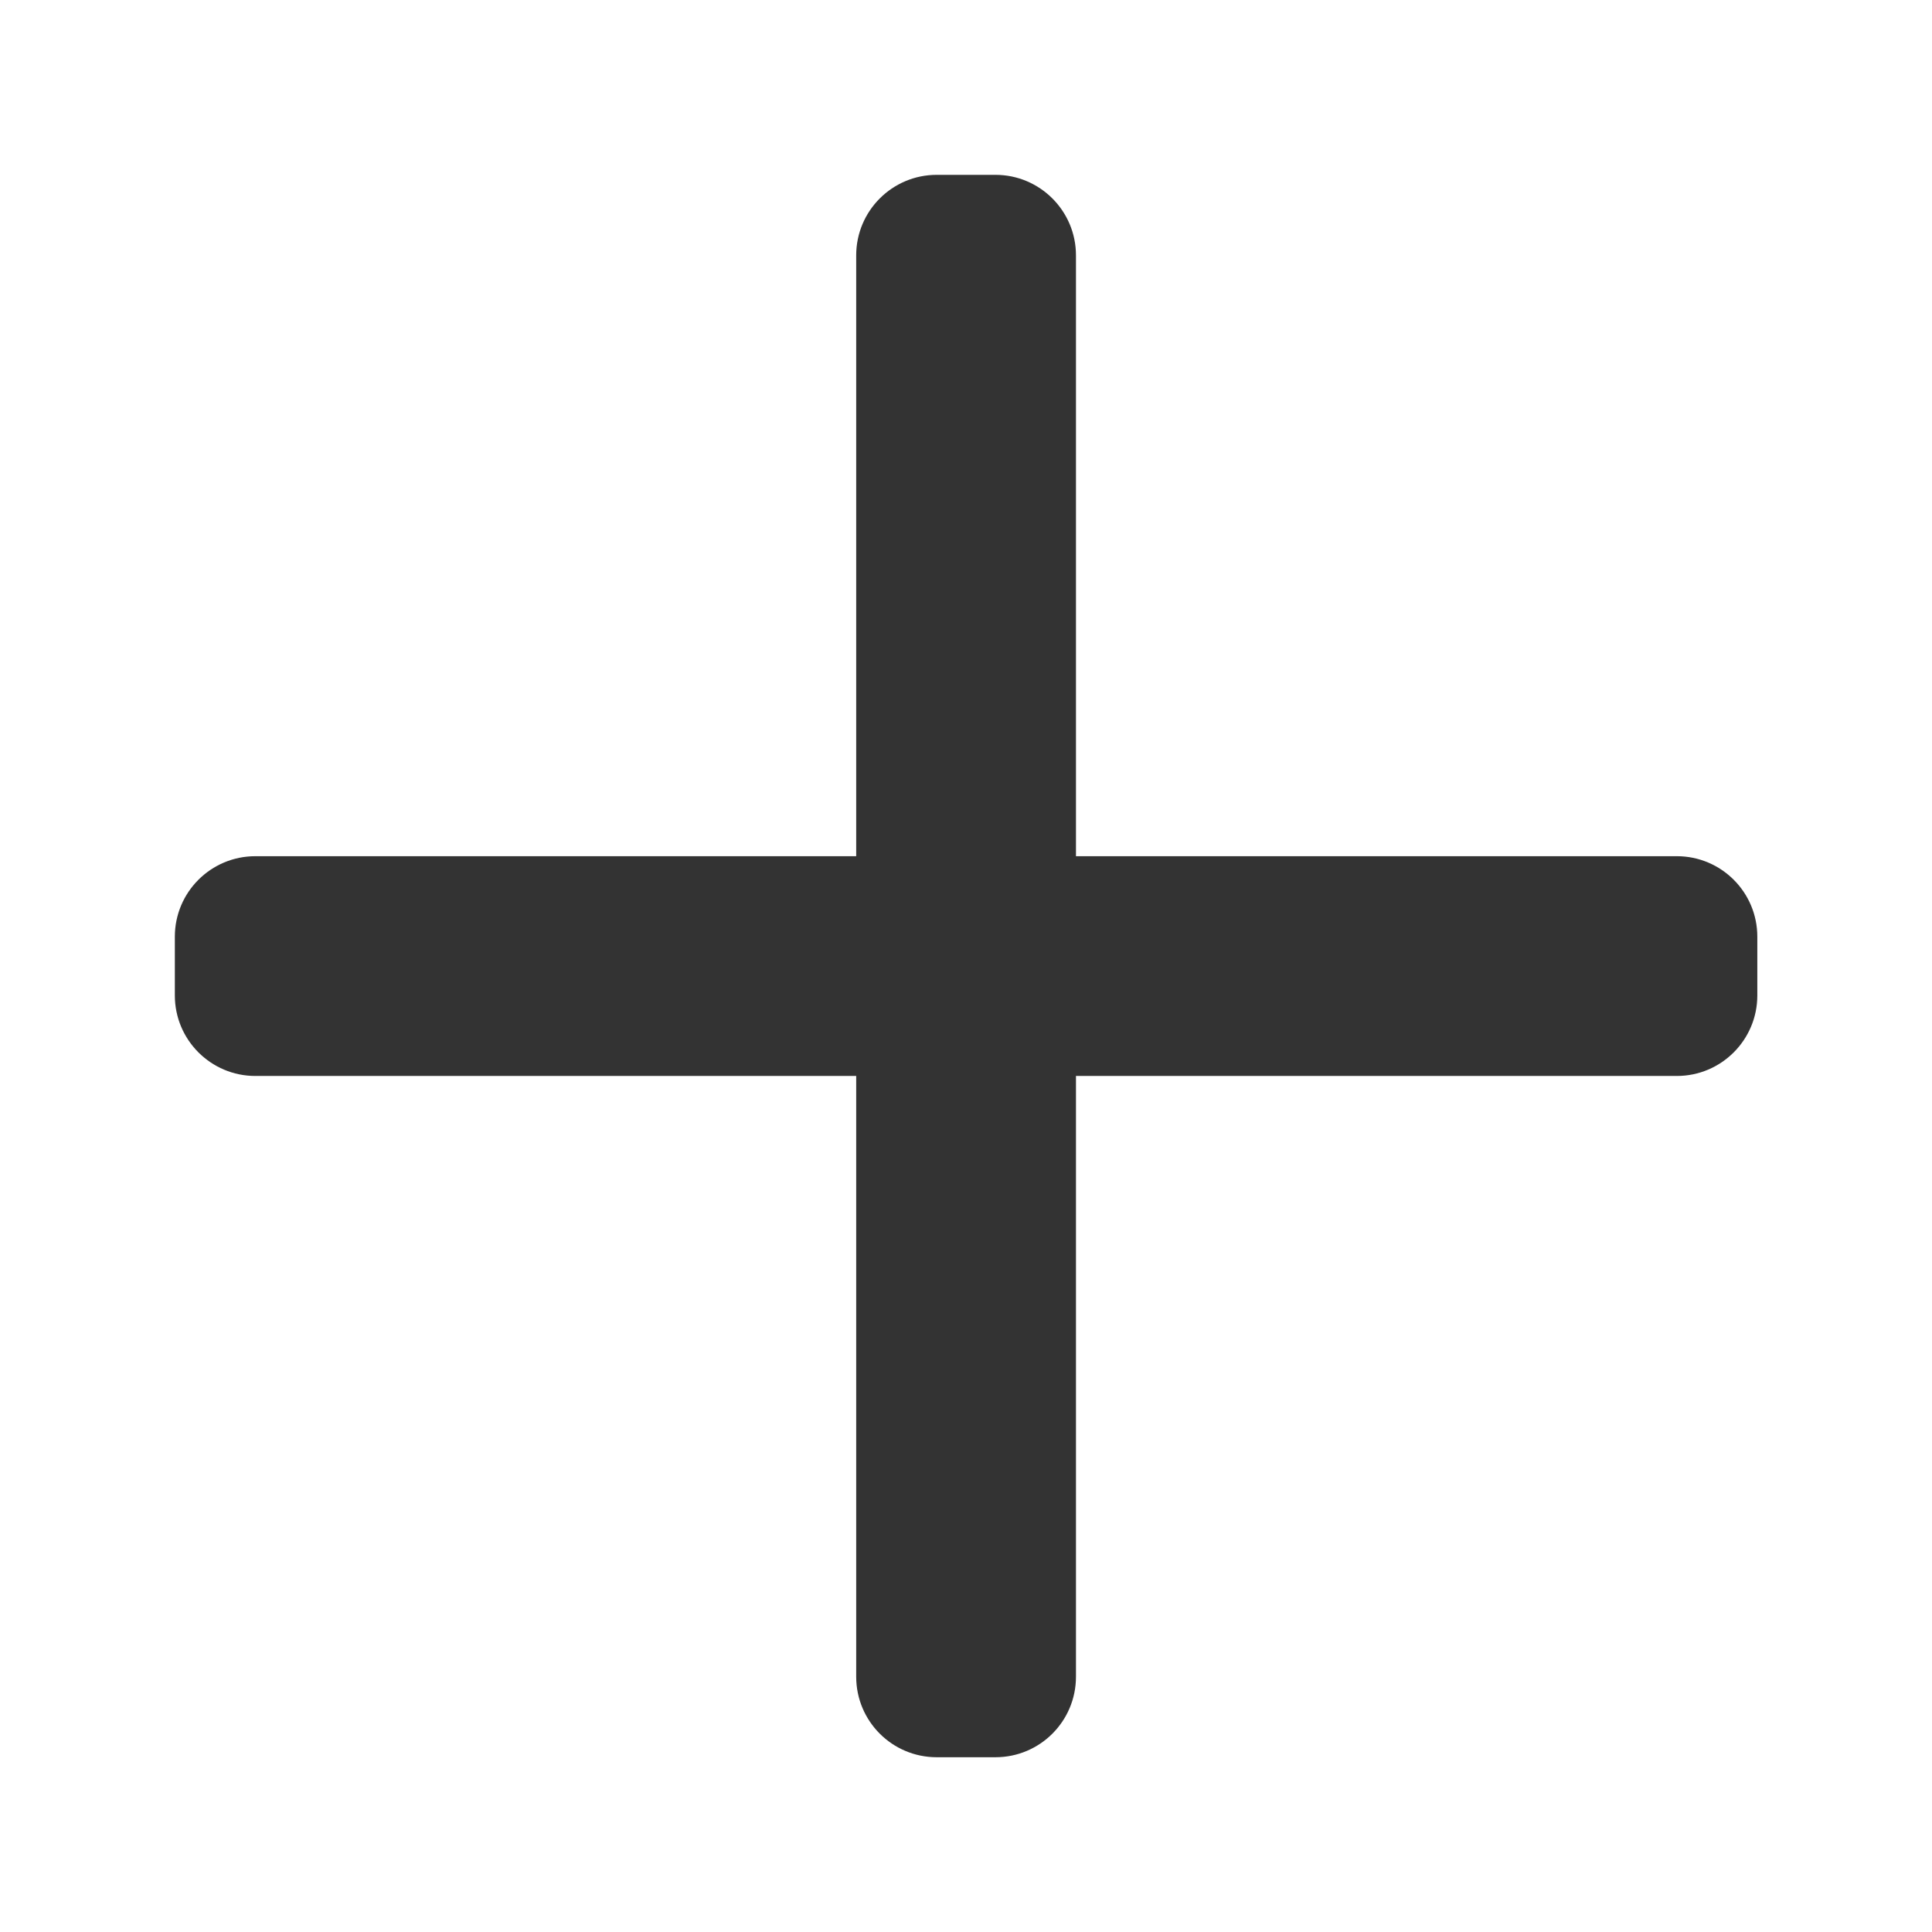 <svg width="24" height="24" viewBox="0 0 24 24" fill="currentColor" xmlns="http://www.w3.org/2000/svg">
<path fill-rule="evenodd" clip-rule="evenodd" d="M3.172 10.636C2.62 10.636 2.172 11.083 2.172 11.636V12.366C2.172 12.918 2.62 13.366 3.172 13.366H10.636V20.829C10.636 21.382 11.084 21.829 11.636 21.829H12.366C12.918 21.829 13.366 21.382 13.366 20.829V13.366H20.83C21.382 13.366 21.83 12.918 21.83 12.366V11.636C21.83 11.083 21.382 10.636 20.83 10.636H13.366V3.172C13.366 2.62 12.918 2.172 12.366 2.172H11.636C11.084 2.172 10.636 2.62 10.636 3.172V10.636H3.172Z" fill="#333333"/>
</svg>
